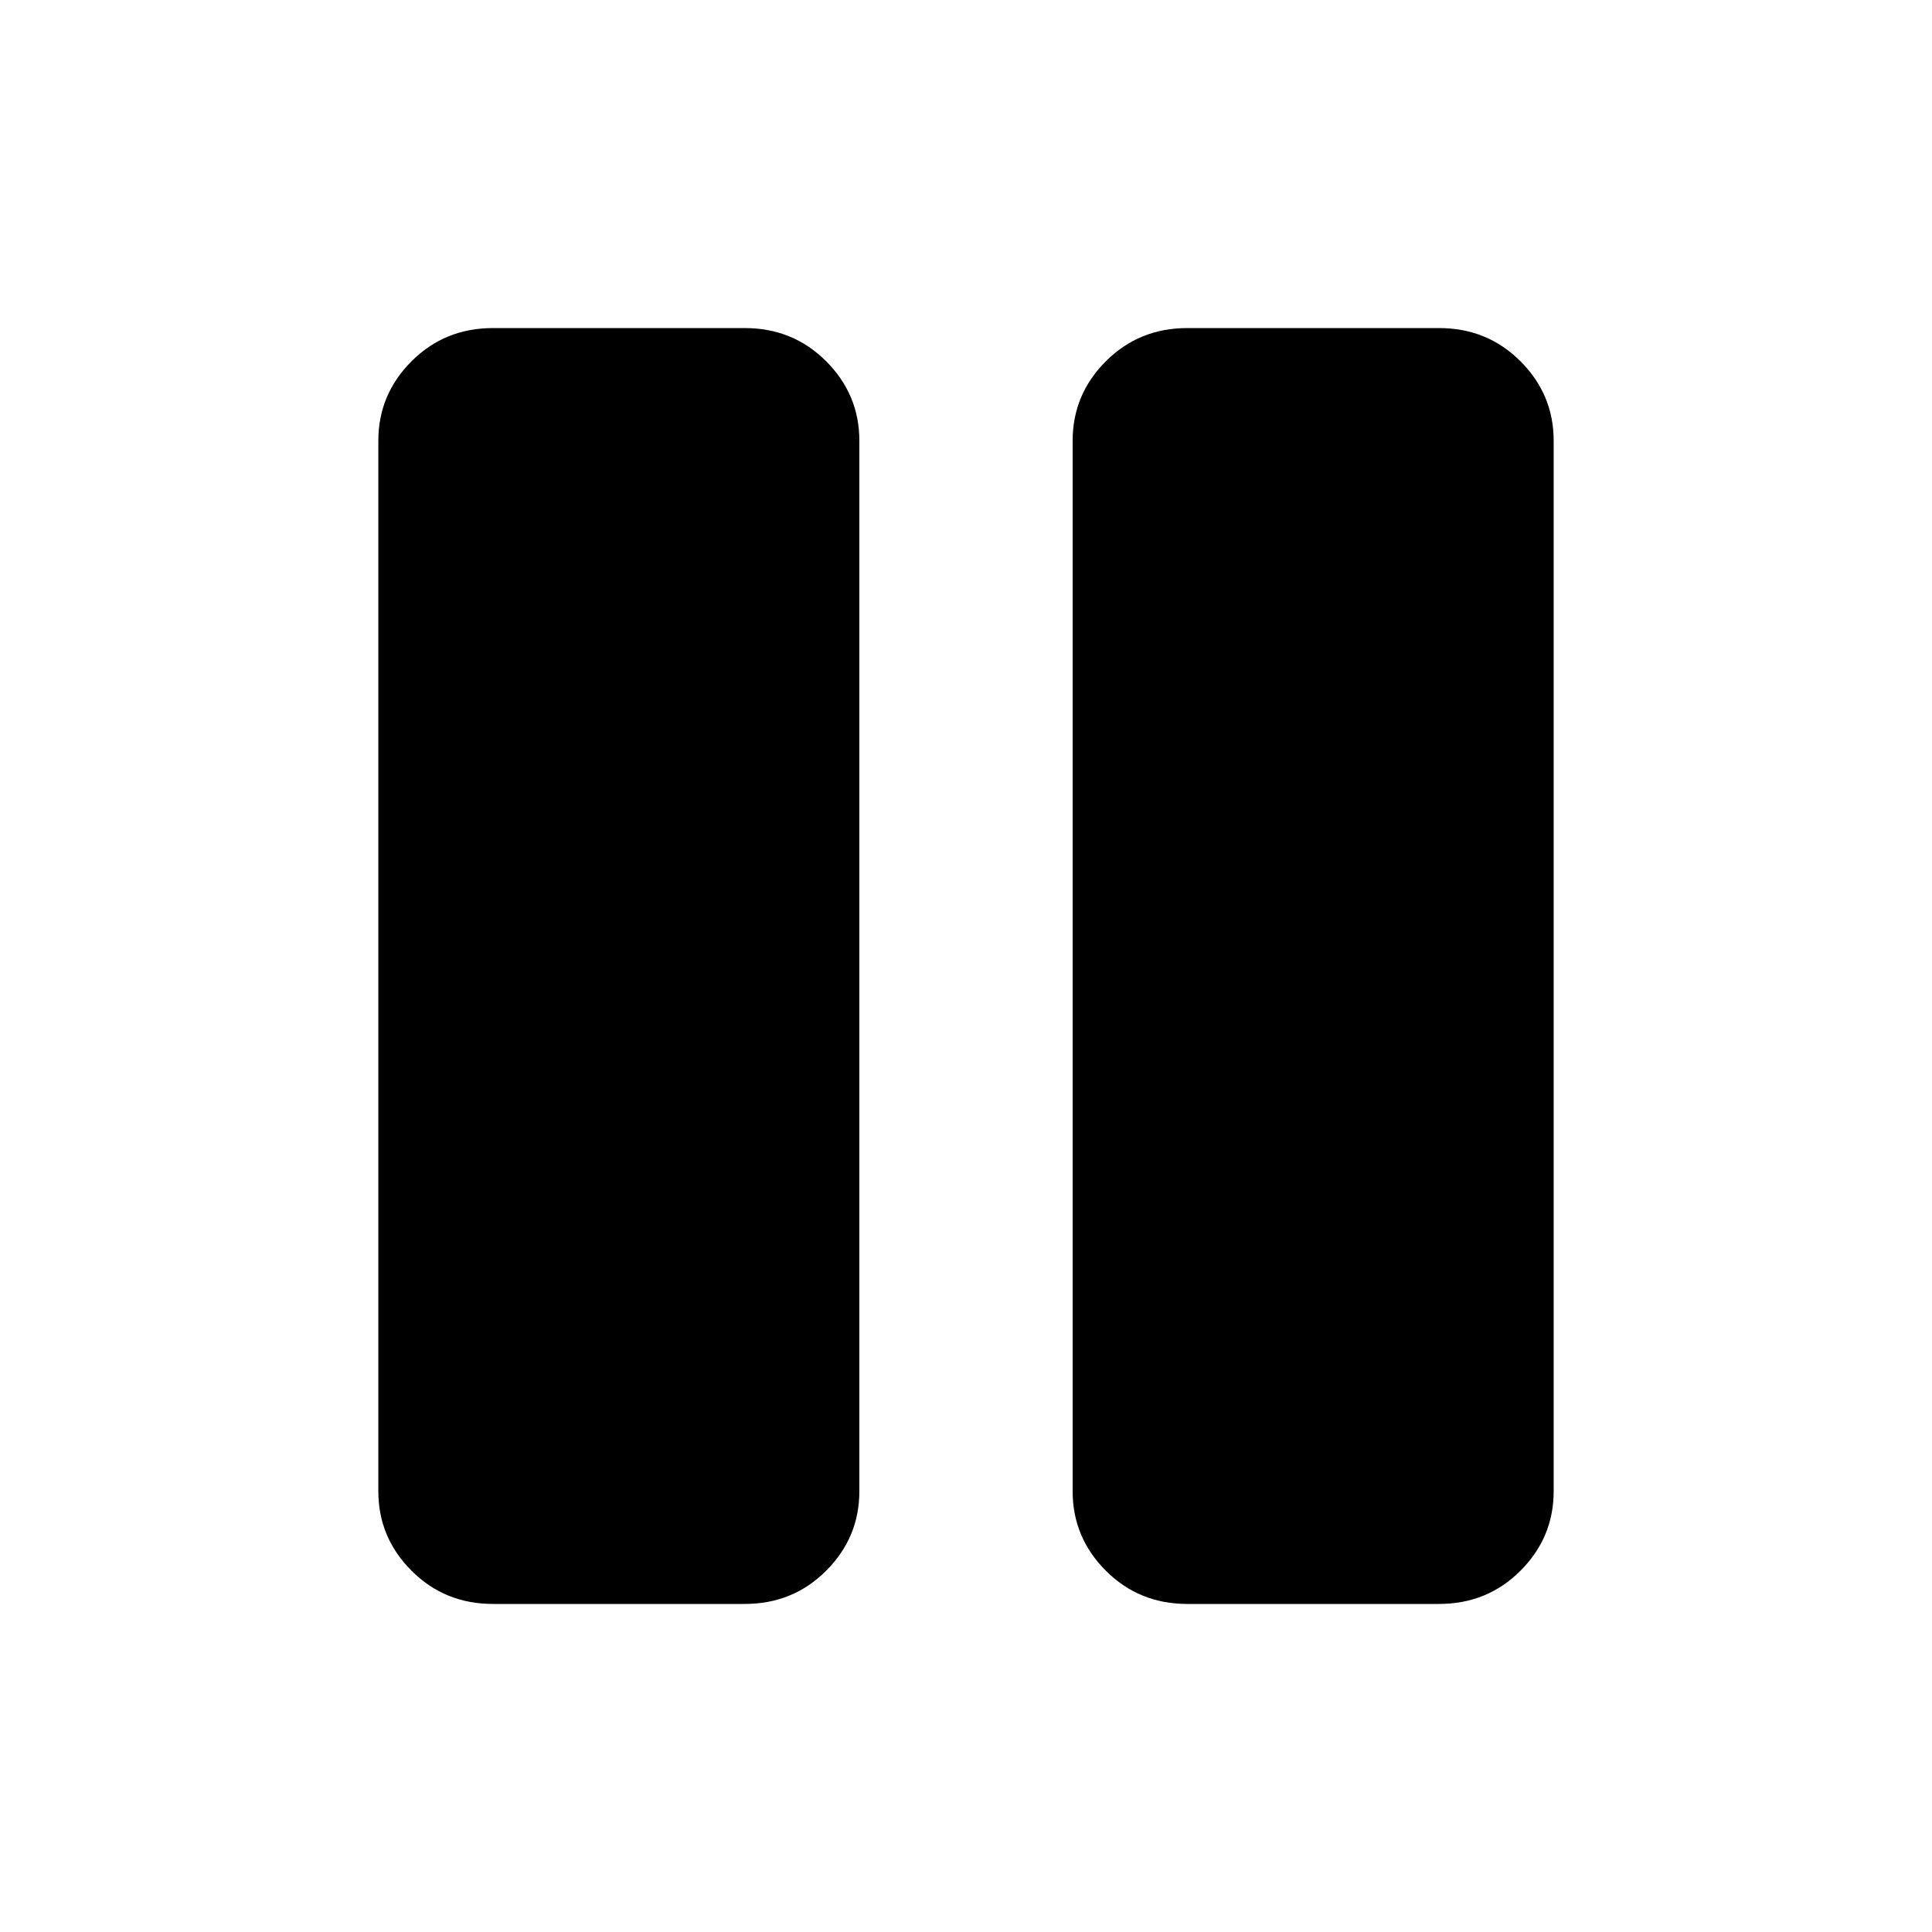 <svg xmlns="http://www.w3.org/2000/svg" height="40" width="40"><path d="M24.583 33.208q-1 0-1.687-.687-.688-.688-.688-1.646V9.125q0-.958.688-1.646.687-.687 1.687-.687h5.209q1 0 1.687.687.688.688.688 1.646v21.75q0 .958-.688 1.646-.687.687-1.687.687Zm-14.375 0q-1 0-1.687-.687-.688-.688-.688-1.646V9.125q0-.958.688-1.646.687-.687 1.687-.687h5.209q1 0 1.687.687.688.688.688 1.646v21.75q0 .958-.688 1.646-.687.687-1.687.687Z"/></svg>